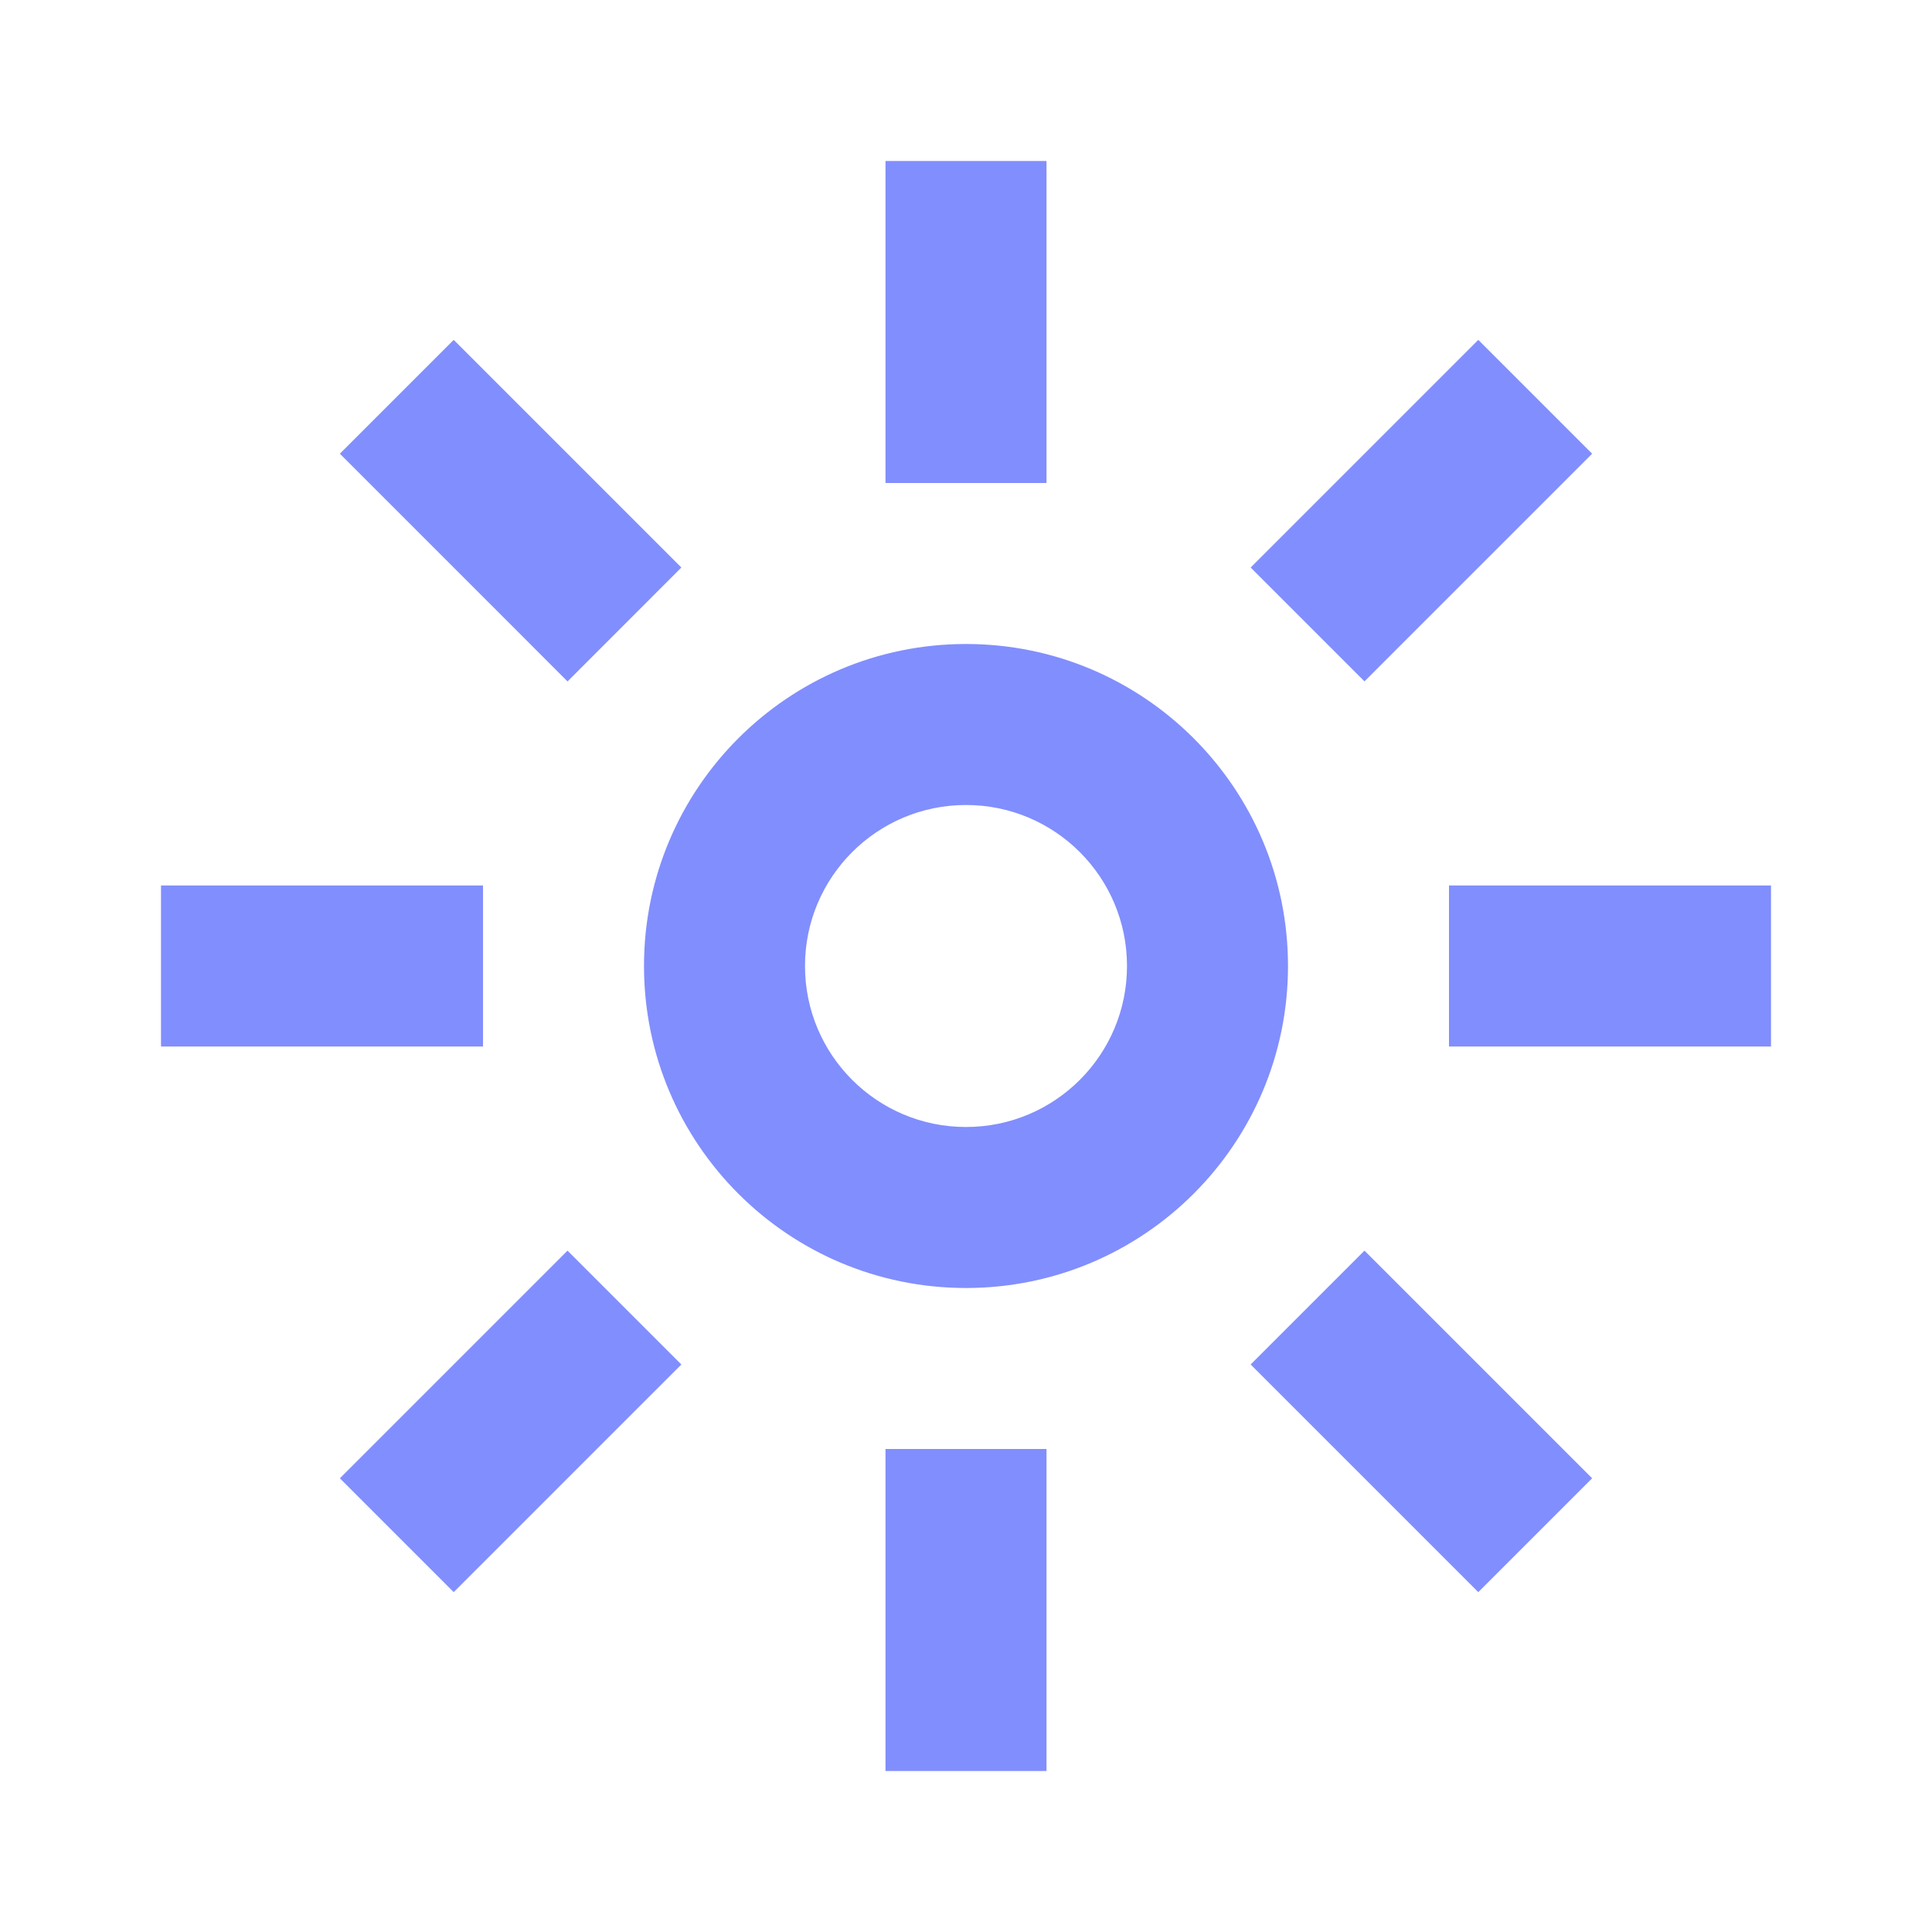 <svg width="24" height="24" viewBox="0 0 24 24" fill="none" xmlns="http://www.w3.org/2000/svg">
<g opacity="0.7">
<path fill-rule="evenodd" clip-rule="evenodd" d="M13 2V3V5V6H11V5V3V2H13ZM2 11H3H5H6V13H5H3H2V11ZM19 11H18V13H19H21H22V11H21H19ZM13 18V19V21V22H11V21V19V18H13ZM17.657 19.071L18.364 19.778L19.778 18.364L19.071 17.657L17.657 16.243L16.95 15.536L15.536 16.95L16.243 17.657L17.657 19.071ZM7.05 8.465L6.343 7.757L4.929 6.343L4.222 5.636L5.636 4.222L6.343 4.929L7.757 6.343L8.464 7.05L7.05 8.465ZM19.071 6.343L19.778 5.636L18.364 4.222L17.657 4.929L16.243 6.343L15.536 7.05L16.95 8.464L17.657 7.757L19.071 6.343ZM8.464 16.95L7.757 17.657L6.343 19.071L5.636 19.778L4.222 18.364L4.929 17.657L6.343 16.243L7.05 15.536L8.464 16.95ZM10 12C10 10.895 10.895 10 12 10C13.105 10 14 10.895 14 12C14 13.105 13.105 14 12 14C10.895 14 10 13.105 10 12ZM12 8C9.791 8 8 9.791 8 12C8 14.209 9.791 16 12 16C14.209 16 16 14.209 16 12C16 9.791 14.209 8 12 8Z" fill="#4B5EFC"/>
</g>
</svg>
